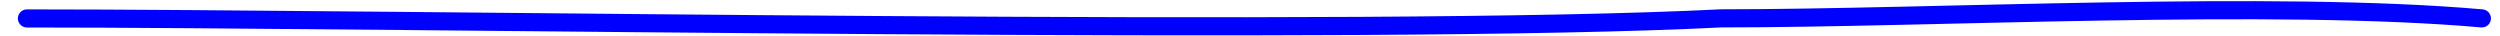 <svg width="138" height="2" viewBox="0 0 138 2" fill="none" xmlns="http://www.w3.org/2000/svg">
<path d="M1.487 1.018C22.271 1.018 75.5 2 95 1.014C106.686 1.014 125.5 -0 137 1.015" stroke="#0000FF" stroke-linecap="round"/>
</svg>
